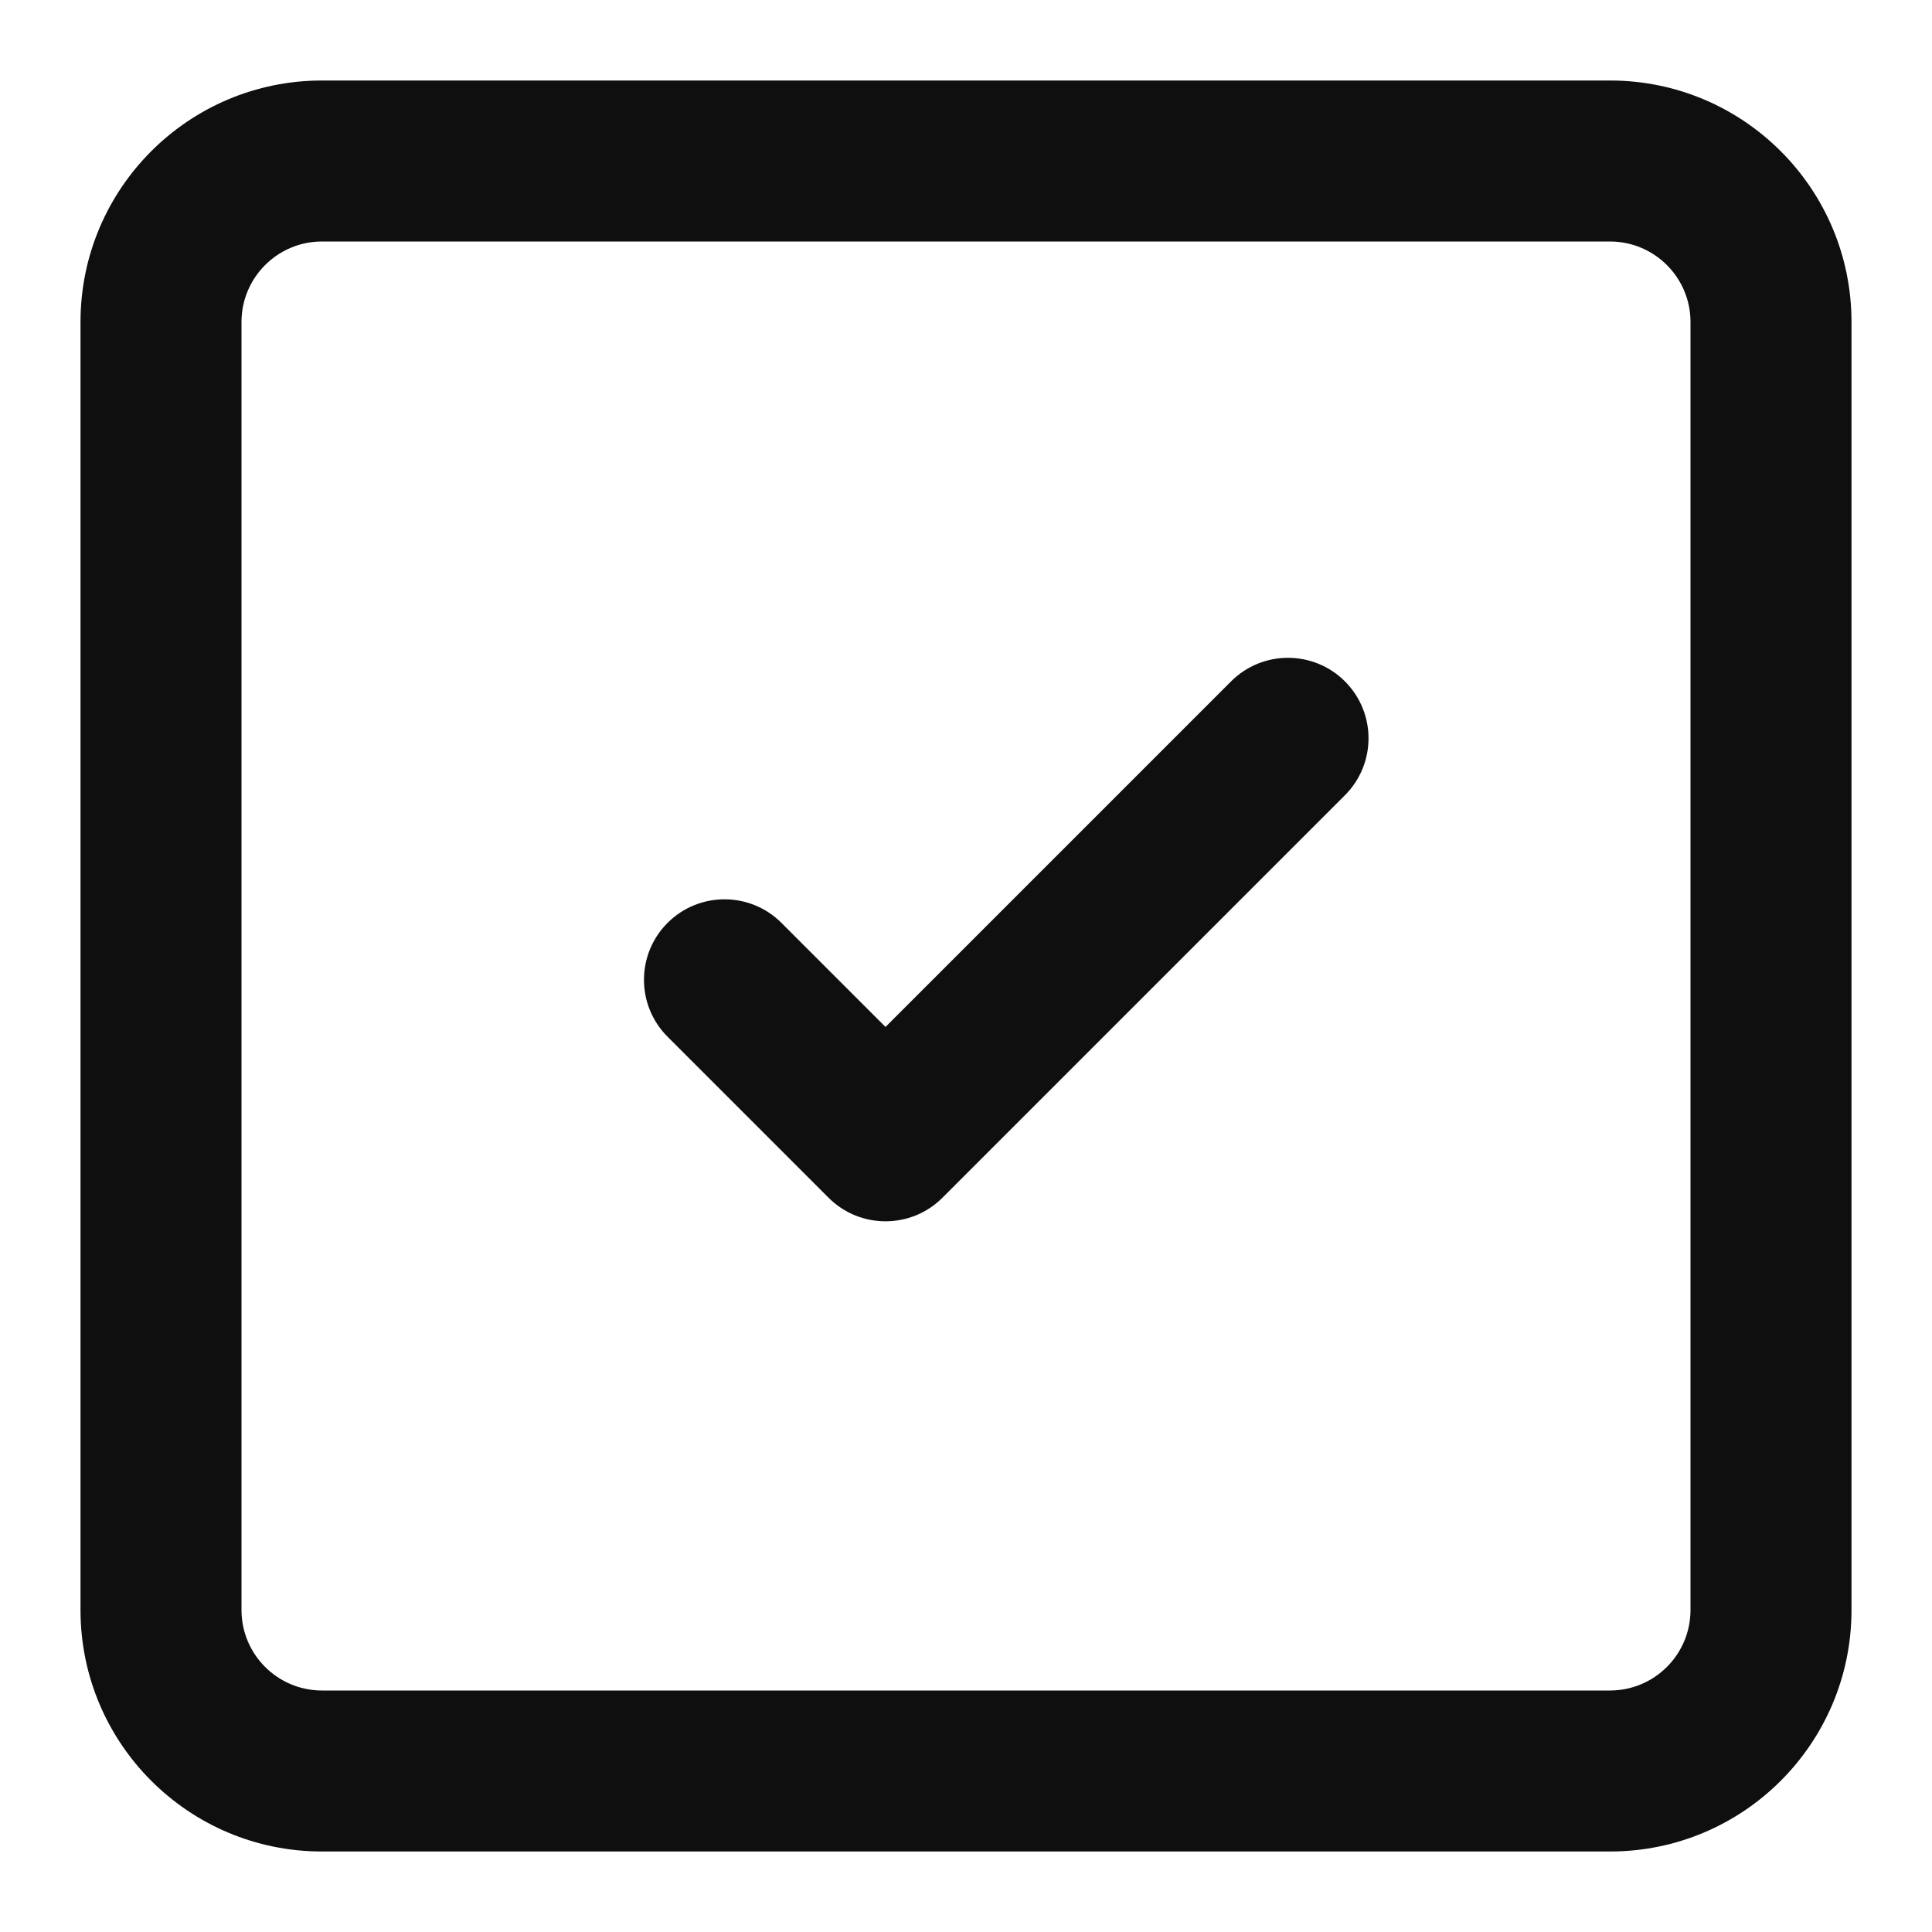 <?xml version="1.0" encoding="utf-8"?>
<svg width="800px" height="800px" viewBox="0 0 24 24" fill="none" xmlns="http://www.w3.org/2000/svg">
  <path d="M9 13.586L10.293 14.879C10.683 15.269 11.317 15.269 11.707 14.879L16.707 9.879C17.098 9.488 17.098 8.855 16.707 8.464C16.317 8.074 15.683 8.074 15.293 8.464L11 12.757L9.707 11.464C9.317 11.074 8.683 11.074 8.293 11.464C7.902 11.855 7.902 12.488 8.293 12.879L9 13.586Z" fill="#0F0F0F"/>
  <path fill-rule="evenodd" clip-rule="evenodd" d="M23 4C23 2.343 21.657 1 20 1H4C2.343 1 1 2.343 1 4V20C1 21.657 2.343 23 4 23H20C21.657 23 23 21.657 23 20V4ZM21 4C21 3.448 20.552 3 20 3H4C3.448 3 3 3.448 3 4V20C3 20.552 3.448 21 4 21H20C20.552 21 21 20.552 21 20V4Z" fill="#0F0F0F"/>
</svg>
